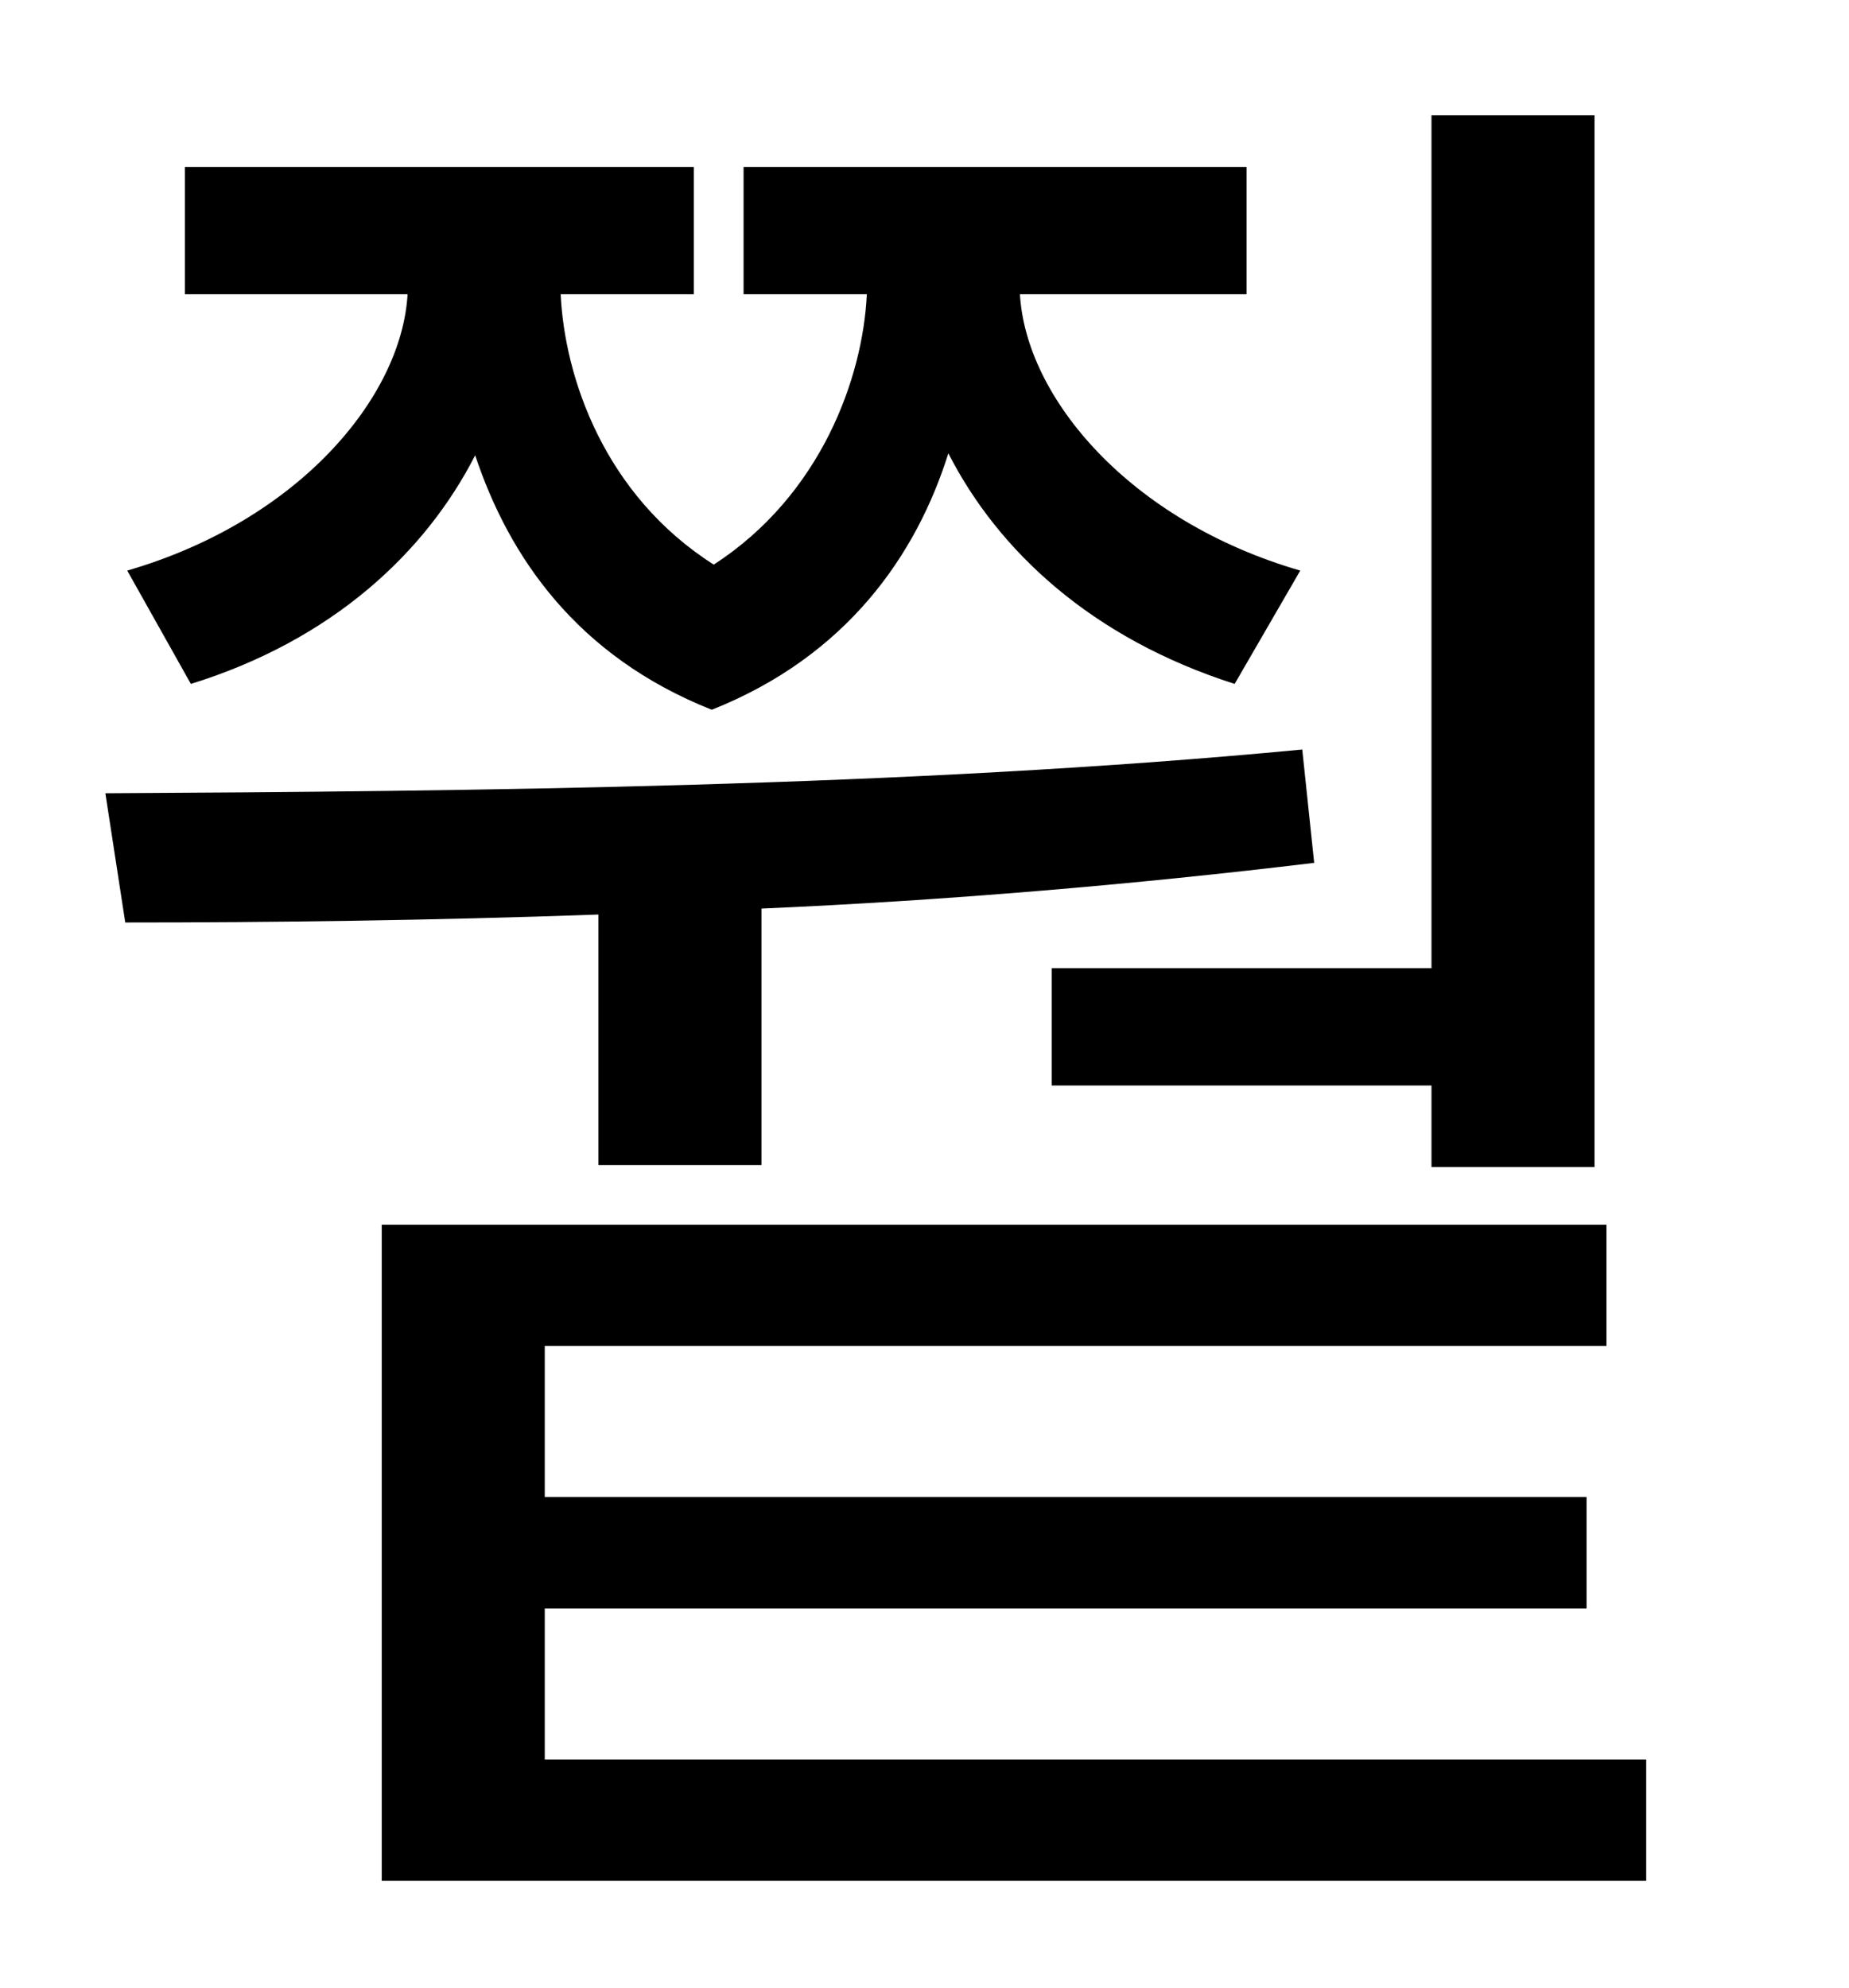 <?xml version="1.0" standalone="no"?>
<!DOCTYPE svg PUBLIC "-//W3C//DTD SVG 1.1//EN" "http://www.w3.org/Graphics/SVG/1.1/DTD/svg11.dtd" >
<svg xmlns="http://www.w3.org/2000/svg" xmlns:xlink="http://www.w3.org/1999/xlink" version="1.1" viewBox="-10 0 930 1000">
   <path fill="currentColor"
d="M519 487h191v-429h82v529h-82v-41h-191v-59zM86 344l-32 -57c86 -25 138 -87 141 -139h-112v-64h256v64h-67c2 42 22 101 77 136c54 -35 75 -94 77 -136h-62v-64h253v64h-114c3 52 55 114 141 139l-33 57c-72 -23 -119 -67 -144 -116c-16 51 -51 102 -119 129
c-68 -27 -102 -77 -119 -128c-25 49 -72 93 -143 115zM291 586v-126c-84 3 -165 4 -238 4l-10 -65c181 -1 403 -3 602 -22l6 57c-91 11 -186 19 -278 23v129h-82zM264 885h554v61h-636v-330h616v61h-534v76h524v56h-524v76z" />
</svg>
